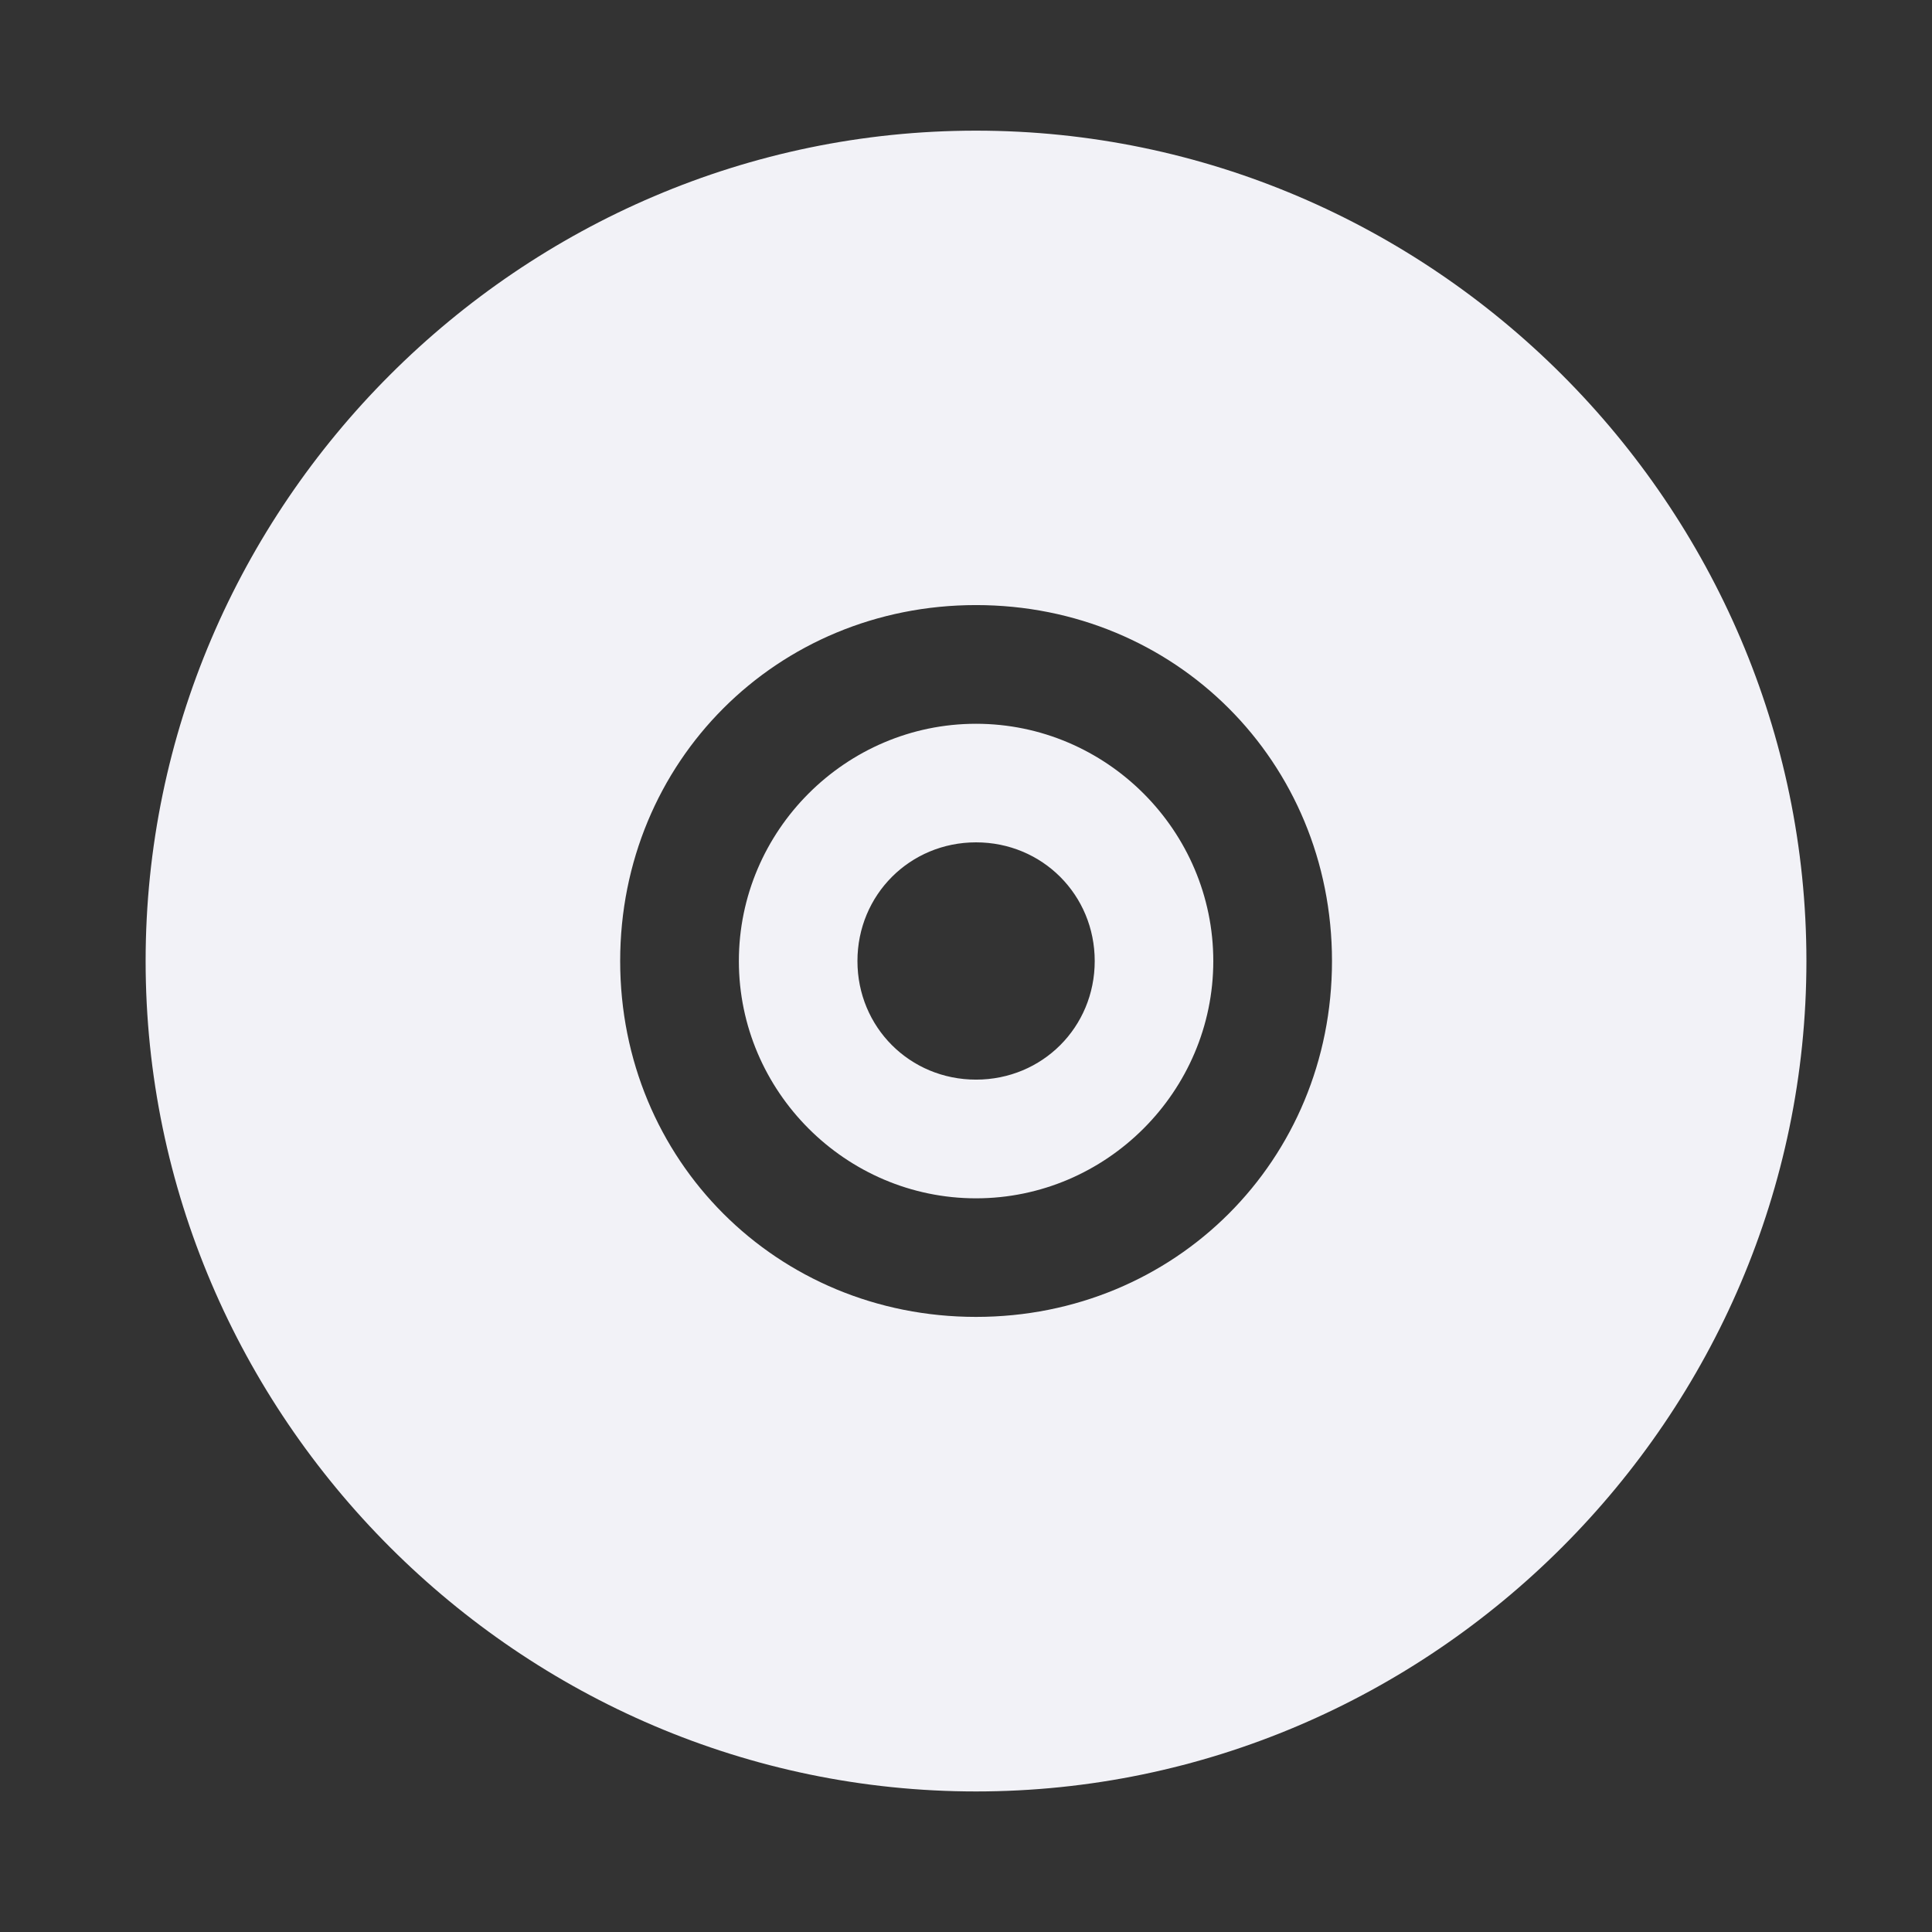 <svg width="16" height="16" viewBox="0 0 16 16" fill="none" xmlns="http://www.w3.org/2000/svg">
    <rect x="0" y="0" width="16" height="16" fill="#333333" stroke="none"/>
    <g id="icone">
        <path id="iso" fill-rule="evenodd" clip-rule="evenodd" d="M1.206 7.959C1.206 4.184 4.309 1.082 8.083 1.082C11.858 1.082 14.96 4.184 14.96 7.959C14.96 11.733 11.858 14.836 8.083 14.836C4.309 14.836 1.206 11.733 1.206 7.959ZM11.031 7.959C11.031 6.308 9.734 5.011 8.083 5.011C6.433 5.011 5.136 6.308 5.136 7.959C5.136 9.609 6.433 10.906 8.083 10.906C9.734 10.906 11.031 9.609 11.031 7.959ZM6.119 7.959C6.119 6.879 7.004 5.994 8.083 5.994C9.163 5.994 10.048 6.879 10.048 7.959C10.048 9.038 9.163 9.924 8.083 9.924C7.004 9.924 6.119 9.038 6.119 7.959ZM9.066 7.959C9.066 7.411 8.632 6.976 8.083 6.976C7.535 6.976 7.101 7.411 7.101 7.959C7.101 8.507 7.535 8.941 8.083 8.941C8.632 8.941 9.066 8.507 9.066 7.959Z" fill="#f2f2f7"/>
    </g>
</svg>
